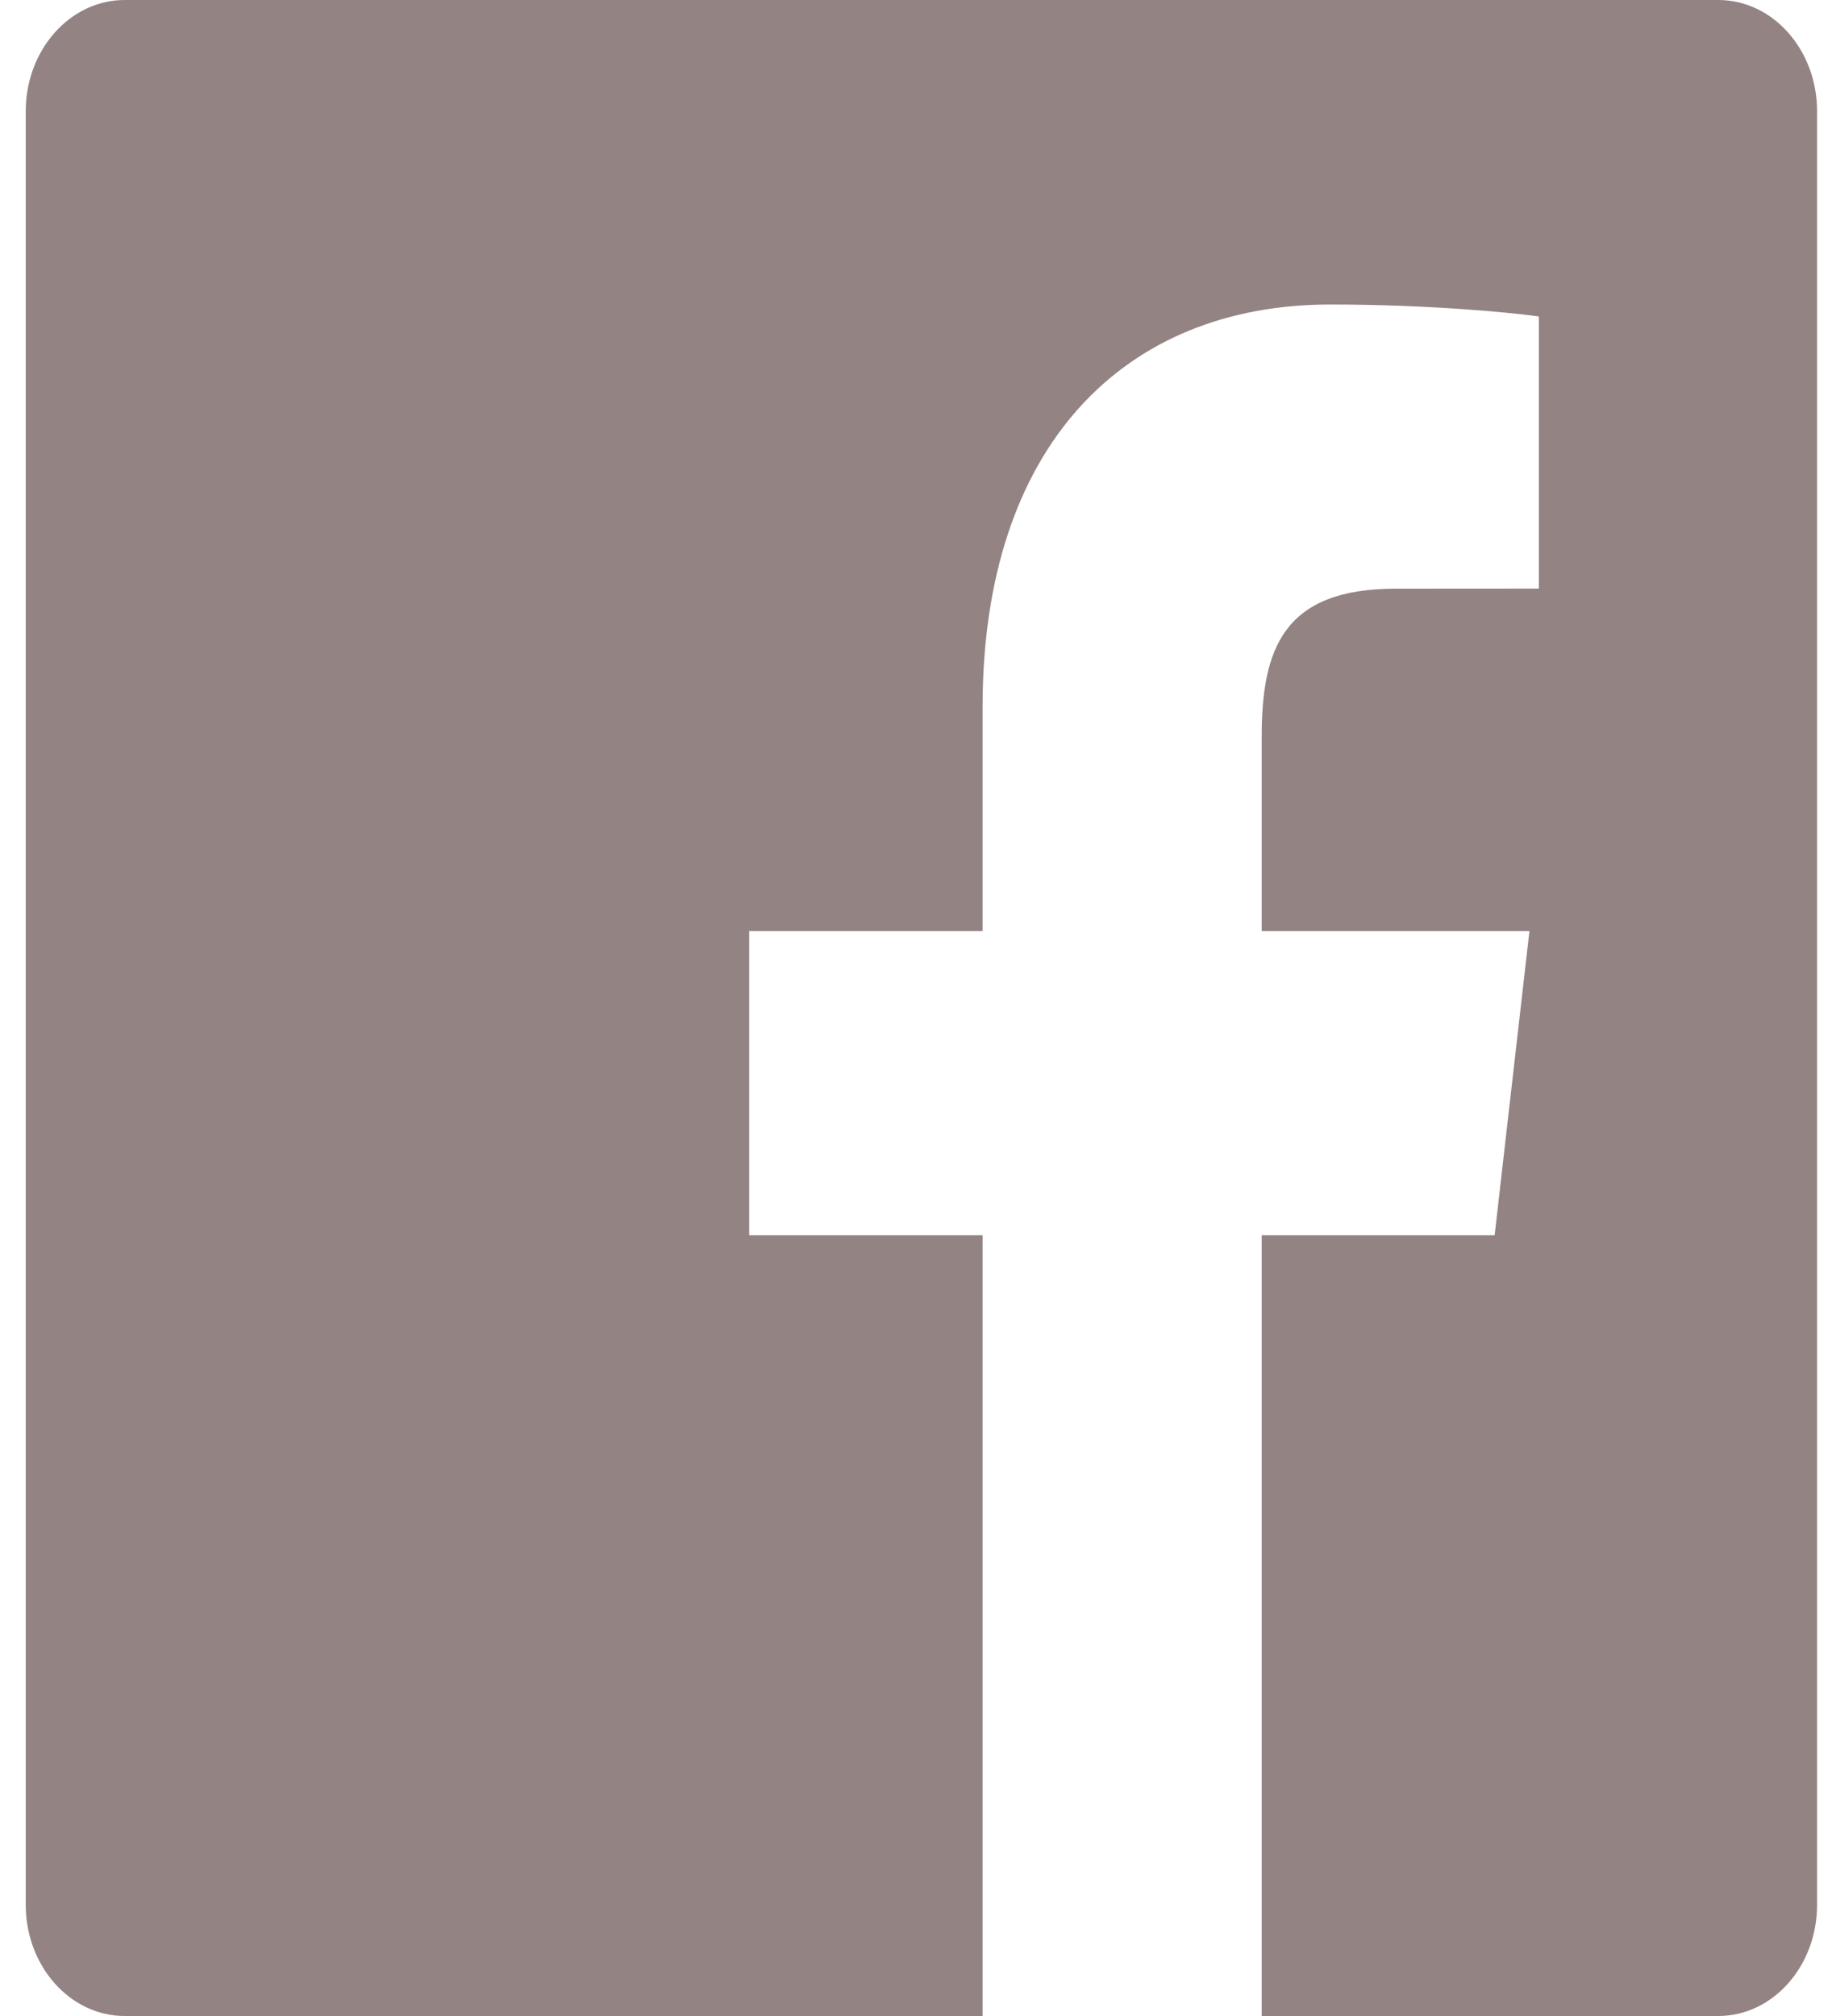 <?xml version="1.0" encoding="UTF-8"?>
<svg width="20px" height="22px" viewBox="0 0 20 22" version="1.1" xmlns="http://www.w3.org/2000/svg" xmlns:xlink="http://www.w3.org/1999/xlink">
    <!-- Generator: Sketch 43.1 (39012) - http://www.bohemiancoding.com/sketch -->
    <title>assets / facebook icon</title>
    <desc>Created with Sketch.</desc>
    <defs></defs>
    <g id="Desktop" stroke="none" stroke-width="1" fill="none" fill-rule="evenodd">
        <g id="Home" transform="translate(-1246, -60)" fill="#938383">
            <g id="Header" transform="translate(319, 60)">
                <g id="Social-icons" transform="translate(883, 0)">
                    <g id="assets-/-facebook-icon" transform="translate(44, 0)">
                        <path d="M10.727,22 L1.361,22 C0.765,22 0.281,21.456 0.281,20.786 L0.281,1.214 C0.281,0.544 0.765,0 1.361,0 L18.758,0 C19.354,0 19.837,0.544 19.837,1.214 L19.837,20.786 C19.837,21.456 19.354,22 18.758,22 L13.774,22 L13.774,13.48 L16.317,13.48 L16.697,10.16 L13.774,10.16 L13.774,8.04 C13.774,7.079 14.012,6.424 15.237,6.424 L16.8,6.423 L16.8,3.454 C16.53,3.413 15.602,3.323 14.522,3.323 C12.269,3.323 10.727,4.87 10.727,7.711 L10.727,10.16 L8.179,10.16 L8.179,13.48 L10.727,13.48 L10.727,22 Z" id="Facebook"></path>
                    </g>
                </g>
            </g>
        </g>
    </g>
</svg>